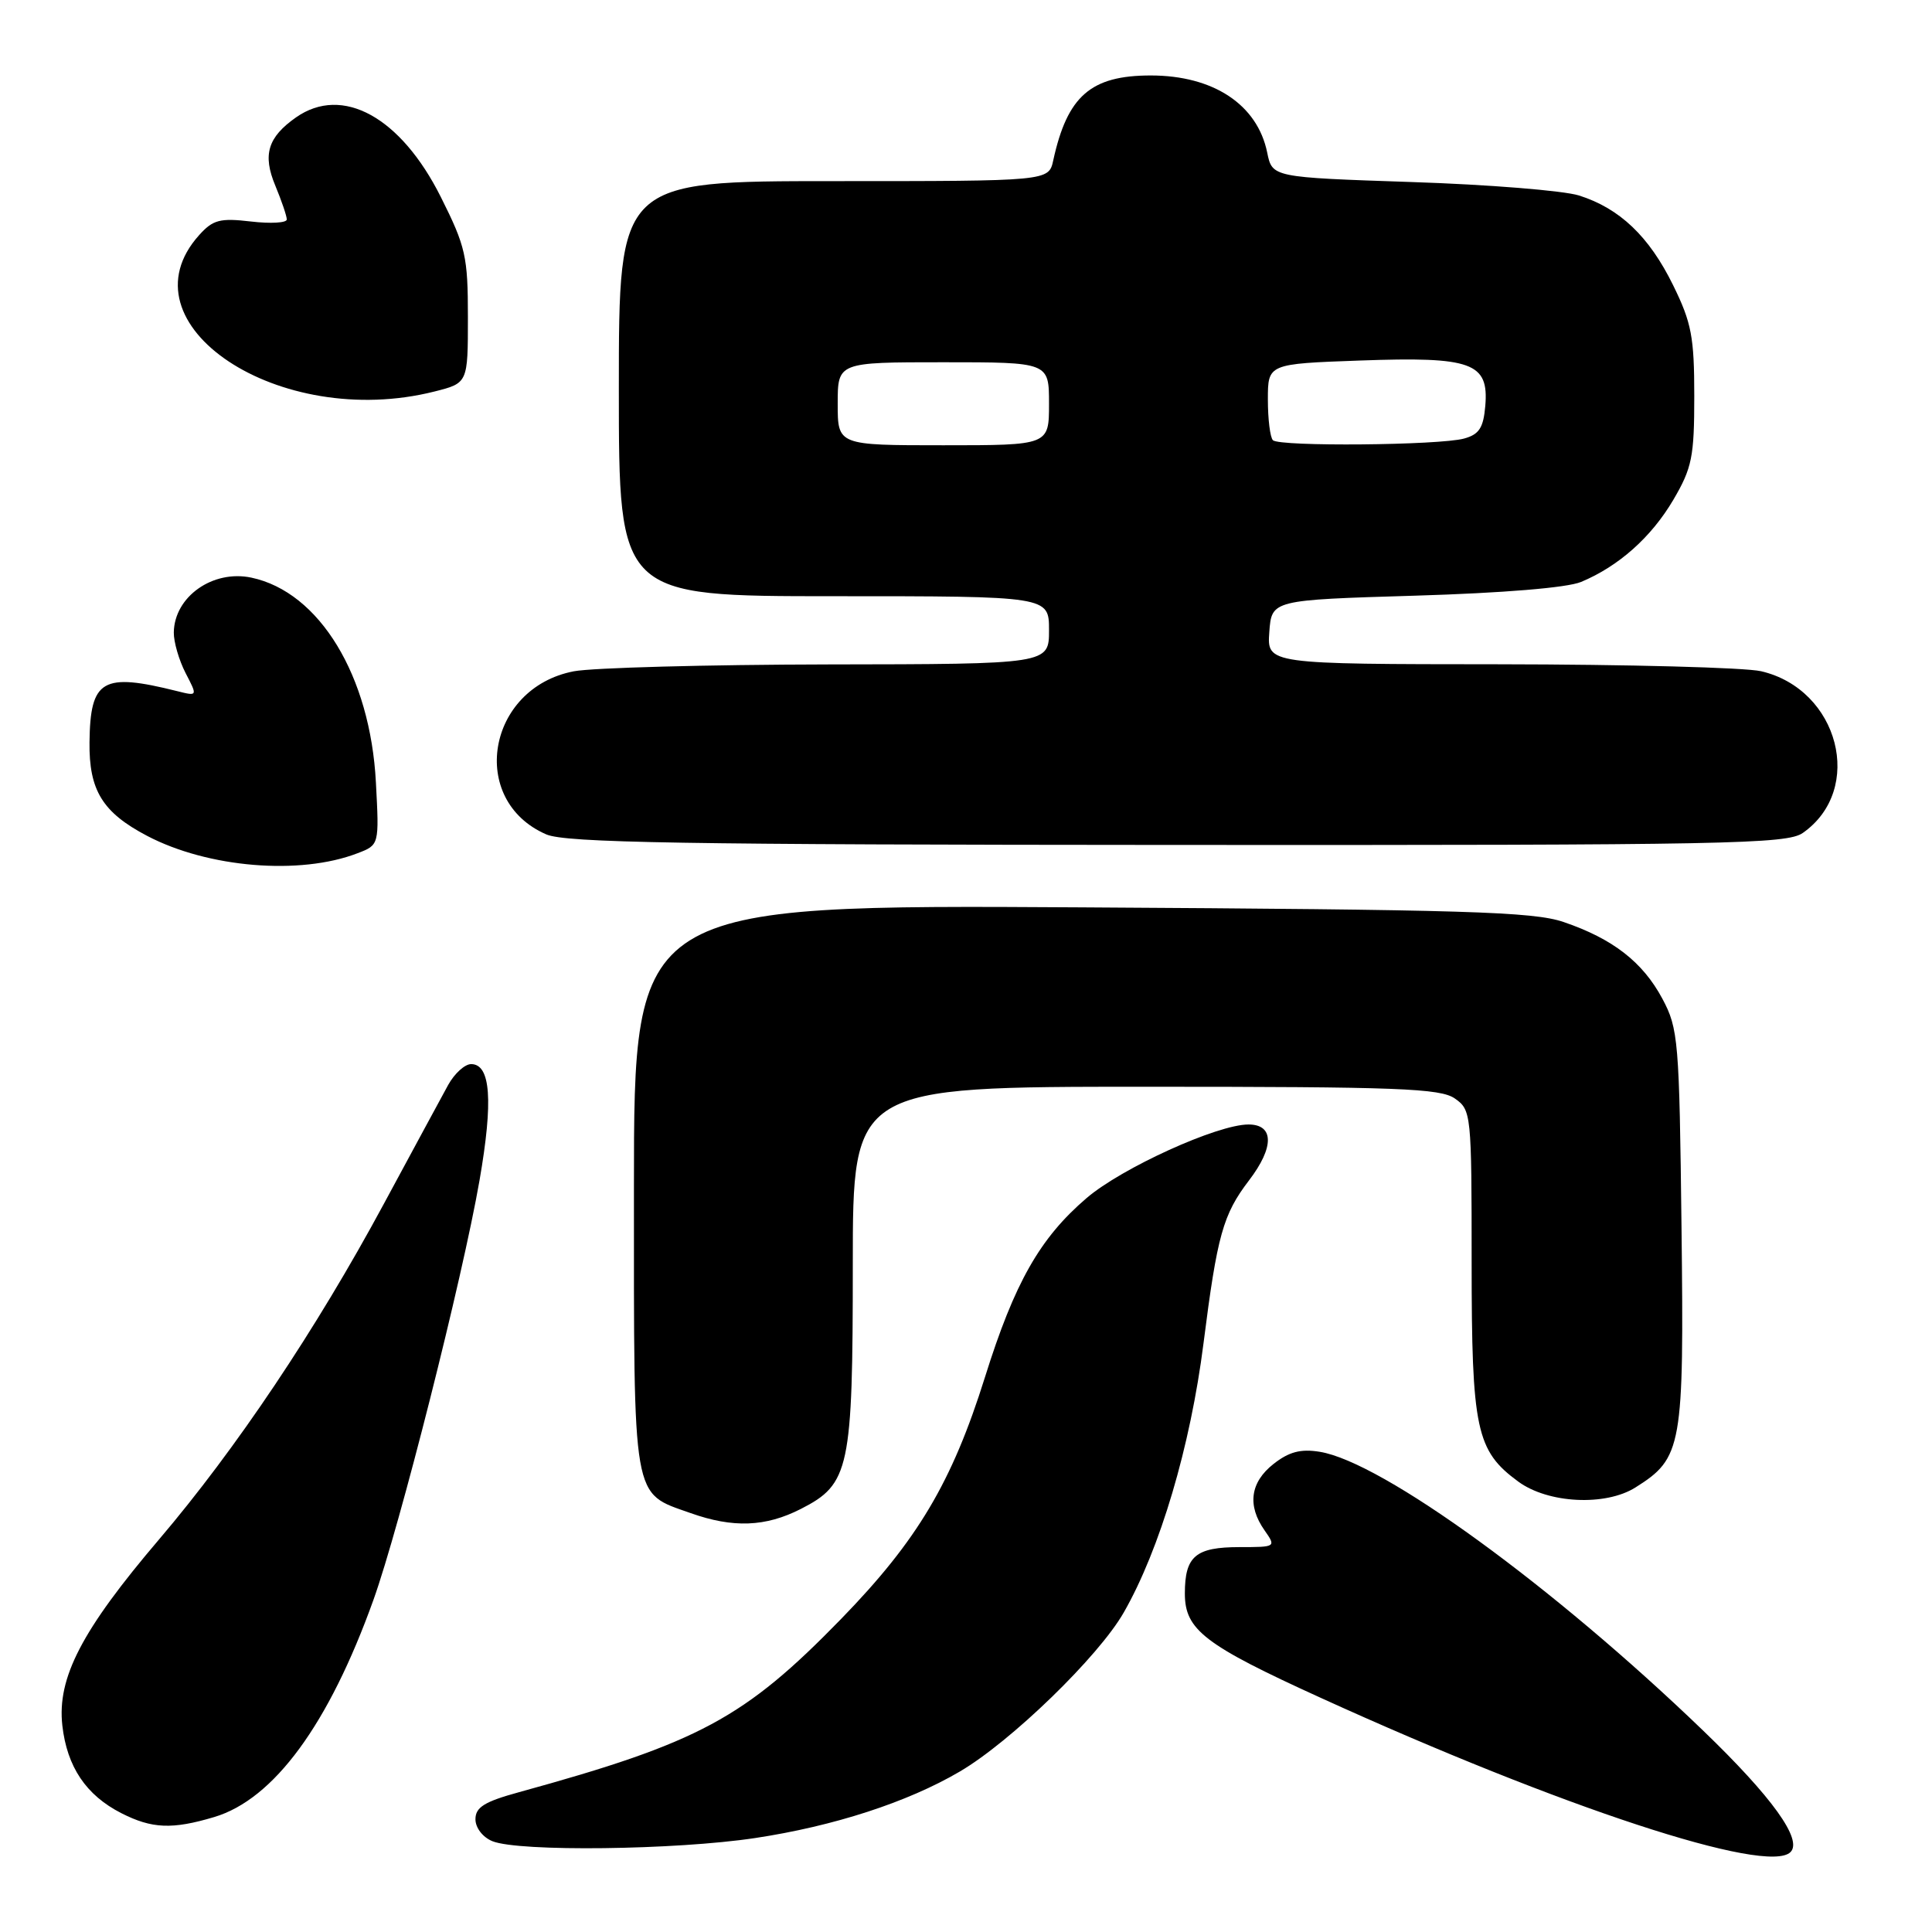 <?xml version="1.0" encoding="UTF-8" standalone="no"?>
<!DOCTYPE svg PUBLIC "-//W3C//DTD SVG 1.1//EN" "http://www.w3.org/Graphics/SVG/1.1/DTD/svg11.dtd" >
<svg xmlns="http://www.w3.org/2000/svg" xmlns:xlink="http://www.w3.org/1999/xlink" version="1.1" viewBox="0 0 256 256">
 <g >
 <path fill="currentColor"
d=" M 237.25 245.41 C 238.89 243.78 234.82 238.12 225.66 229.30 C 205.82 210.19 183.15 193.71 174.87 192.37 C 172.35 191.96 170.80 192.37 168.75 193.98 C 165.66 196.41 165.24 199.48 167.56 202.78 C 169.10 204.98 169.08 205.00 164.26 205.00 C 158.42 205.00 157.00 206.20 157.00 211.15 C 157.00 215.96 159.58 217.95 175.00 224.97 C 206.87 239.49 234.20 248.47 237.25 245.41 Z  M 100.06 243.55 C 110.47 241.98 120.24 238.81 127.16 234.75 C 133.93 230.79 145.57 219.50 148.90 213.67 C 153.70 205.29 157.74 191.66 159.47 178.00 C 161.29 163.66 162.05 160.93 165.50 156.41 C 168.86 152.01 168.83 149.00 165.43 149.00 C 161.31 149.00 148.65 154.75 143.98 158.75 C 137.79 164.05 134.44 169.95 130.52 182.46 C 126.14 196.43 121.57 204.11 111.46 214.51 C 98.64 227.68 92.65 230.91 68.75 237.48 C 64.19 238.73 63.00 239.47 63.00 241.06 C 63.00 242.20 63.97 243.45 65.25 243.97 C 68.78 245.39 89.52 245.14 100.06 243.55 Z  M 28.38 240.77 C 36.29 238.41 43.56 228.50 49.48 212.00 C 52.95 202.32 61.28 169.40 63.54 156.40 C 65.37 145.87 65.02 141.00 62.43 141.00 C 61.59 141.00 60.23 142.24 59.39 143.75 C 58.56 145.26 54.73 152.35 50.87 159.50 C 41.88 176.18 31.27 192.01 21.06 204.00 C 10.83 216.01 7.55 222.32 8.26 228.64 C 8.88 234.11 11.40 237.87 16.07 240.25 C 20.13 242.32 22.82 242.43 28.38 240.77 Z  M 106.12 199.94 C 112.58 196.65 113.00 194.65 113.00 167.53 C 113.00 144.00 113.00 144.00 151.78 144.00 C 185.26 144.00 190.86 144.21 192.78 145.56 C 194.95 147.08 195.00 147.57 195.00 167.31 C 195.00 189.42 195.60 192.23 201.18 196.32 C 205.13 199.22 212.72 199.60 216.70 197.10 C 222.90 193.20 223.15 191.78 222.81 162.68 C 222.52 137.84 222.39 136.29 220.27 132.33 C 217.67 127.47 213.70 124.39 207.18 122.17 C 203.16 120.80 194.16 120.53 143.25 120.23 C 84.00 119.88 84.00 119.88 84.00 157.33 C 84.00 199.40 83.71 197.73 91.50 200.49 C 97.13 202.49 101.44 202.33 106.12 199.94 Z  M 47.37 113.06 C 50.25 111.96 50.25 111.96 49.81 103.68 C 49.07 89.54 42.33 78.45 33.31 76.54 C 28.20 75.46 23.10 79.06 23.03 83.80 C 23.01 85.06 23.72 87.49 24.59 89.18 C 26.19 92.26 26.19 92.26 23.48 91.58 C 13.56 89.10 11.96 90.03 11.86 98.34 C 11.78 104.73 13.59 107.66 19.50 110.76 C 27.57 114.99 39.75 116.00 47.37 113.06 Z  M 238.88 110.37 C 247.11 104.61 243.68 91.34 233.35 88.94 C 231.23 88.45 215.64 88.04 198.69 88.02 C 167.89 88.00 167.89 88.00 168.19 83.75 C 168.50 79.50 168.50 79.50 187.50 78.93 C 199.13 78.58 207.66 77.88 209.50 77.11 C 214.49 75.03 218.81 71.18 221.73 66.22 C 224.20 62.01 224.50 60.53 224.50 52.50 C 224.50 44.67 224.14 42.76 221.70 37.80 C 218.52 31.32 214.62 27.61 209.22 25.90 C 207.17 25.26 197.19 24.45 187.04 24.12 C 168.58 23.50 168.58 23.50 167.91 20.21 C 166.61 13.86 160.78 10.00 152.48 10.00 C 144.54 10.00 141.43 12.71 139.56 21.25 C 138.96 24.00 138.96 24.00 110.48 24.00 C 82.00 24.00 82.00 24.00 82.00 51.50 C 82.00 79.00 82.00 79.00 110.50 79.00 C 139.00 79.00 139.00 79.00 139.00 83.50 C 139.00 88.00 139.00 88.00 109.75 88.04 C 93.66 88.07 78.49 88.48 76.03 88.95 C 64.51 91.17 62.00 106.05 72.38 110.56 C 74.92 111.67 90.44 111.93 156.03 111.96 C 228.90 112.00 236.78 111.84 238.88 110.37 Z  M 57.56 51.88 C 62.00 50.76 62.00 50.76 62.00 42.02 C 62.00 33.98 61.71 32.69 58.42 26.12 C 53.11 15.51 45.38 11.25 39.23 15.55 C 35.48 18.18 34.77 20.51 36.48 24.60 C 37.31 26.60 38.00 28.62 38.00 29.08 C 38.00 29.53 35.86 29.66 33.25 29.35 C 29.14 28.87 28.22 29.12 26.39 31.15 C 15.78 42.95 36.99 57.06 57.56 51.88 Z  M 111.00 53.50 C 111.00 48.00 111.00 48.00 125.00 48.00 C 139.00 48.00 139.00 48.00 139.00 53.50 C 139.00 59.00 139.00 59.00 125.00 59.00 C 111.00 59.00 111.00 59.00 111.00 53.50 Z  M 168.67 58.33 C 168.30 57.97 168.00 55.54 168.00 52.94 C 168.00 48.21 168.00 48.21 180.25 47.77 C 195.04 47.24 197.29 48.05 196.81 53.77 C 196.56 56.69 196.00 57.56 194.00 58.11 C 190.74 59.01 169.53 59.20 168.67 58.33 Z "/>
</g>
</svg>